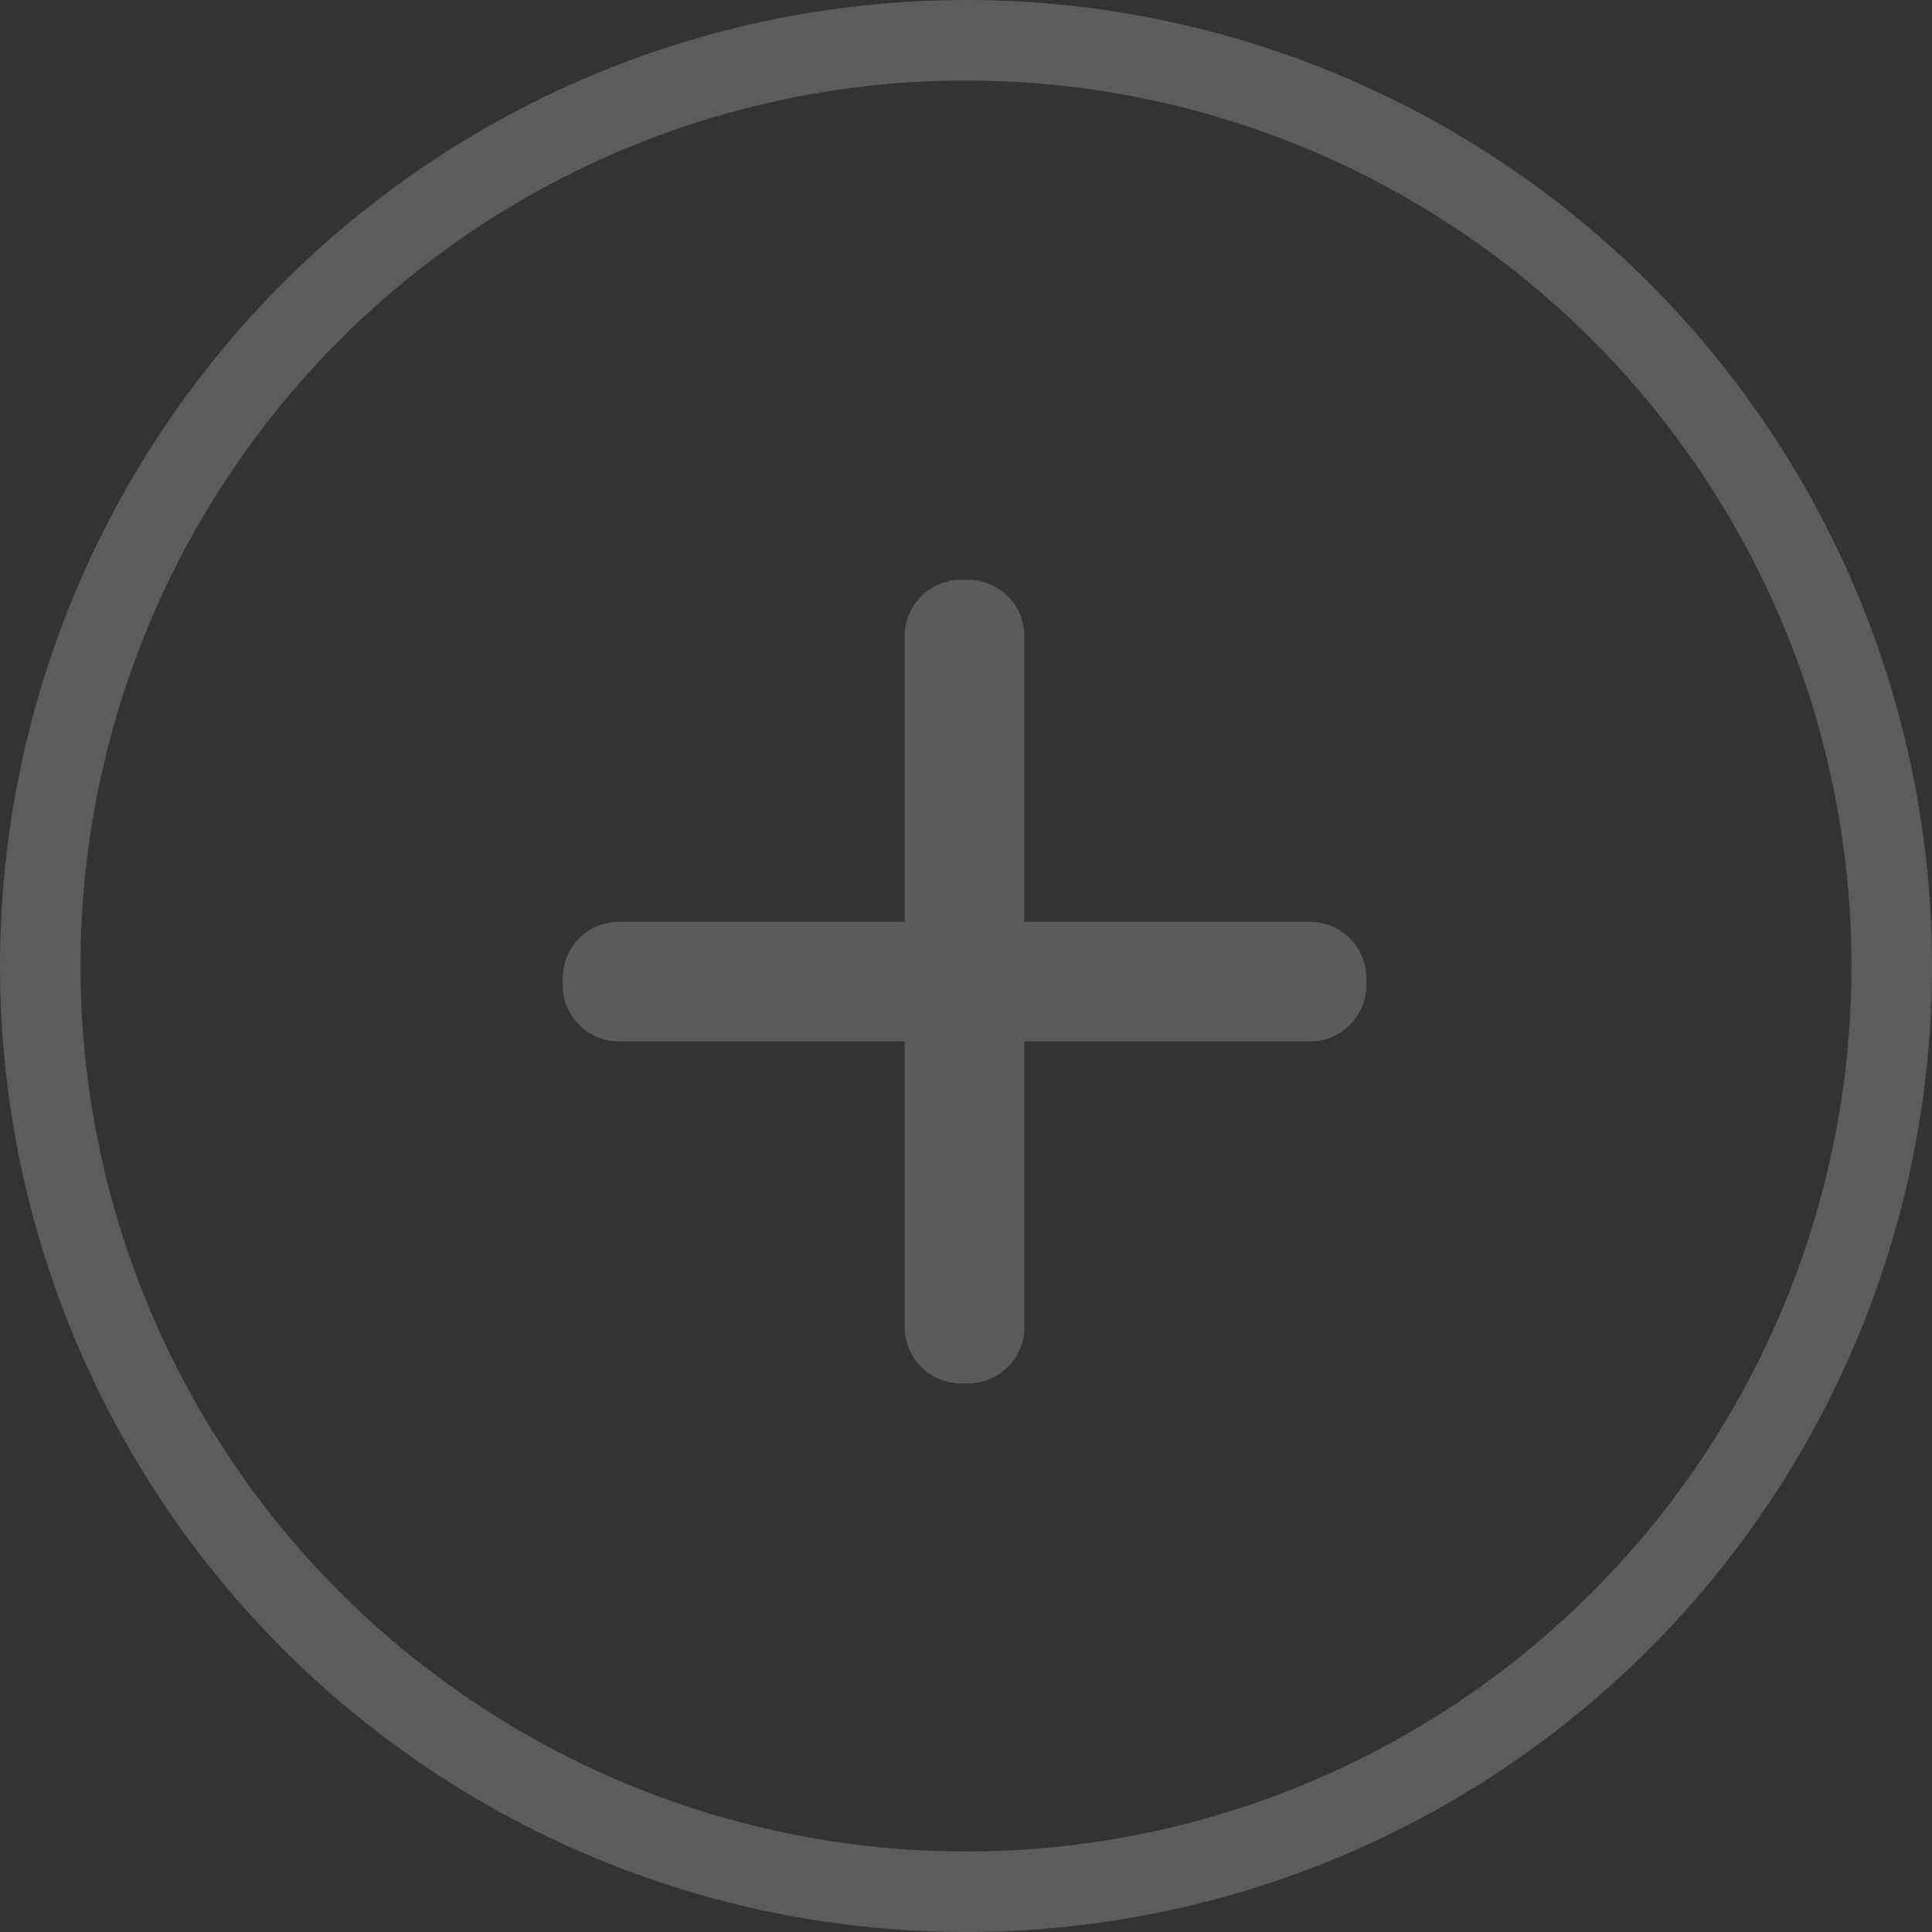 <svg xmlns="http://www.w3.org/2000/svg" width="120" height="120" viewBox="0 0 120 120">
    <rect x="0" y="0" width="120" height="120" fill="#333333" stroke="none"/>
    <g fill="none" fill-rule="evenodd" opacity=".2">
        <circle cx="60" cy="60" r="57.5" stroke="#FFF" stroke-width="5"/>
        <path fill="#F9F9F9" d="M63.626 57.254h17.739a3.5 3.5 0 0 1 3.5 3.5v.434a3.5 3.5 0 0 1-3.5 3.5h-17.74v17.739a3.5 3.5 0 0 1-3.5 3.5h-.433a3.5 3.5 0 0 1-3.5-3.5v-17.74H38.453a3.5 3.5 0 0 1-3.5-3.5v-.433a3.5 3.5 0 0 1 3.5-3.5h17.74V39.515a3.5 3.5 0 0 1 3.5-3.5h.433a3.5 3.5 0 0 1 3.5 3.5v17.739z"/>
    </g>
</svg>